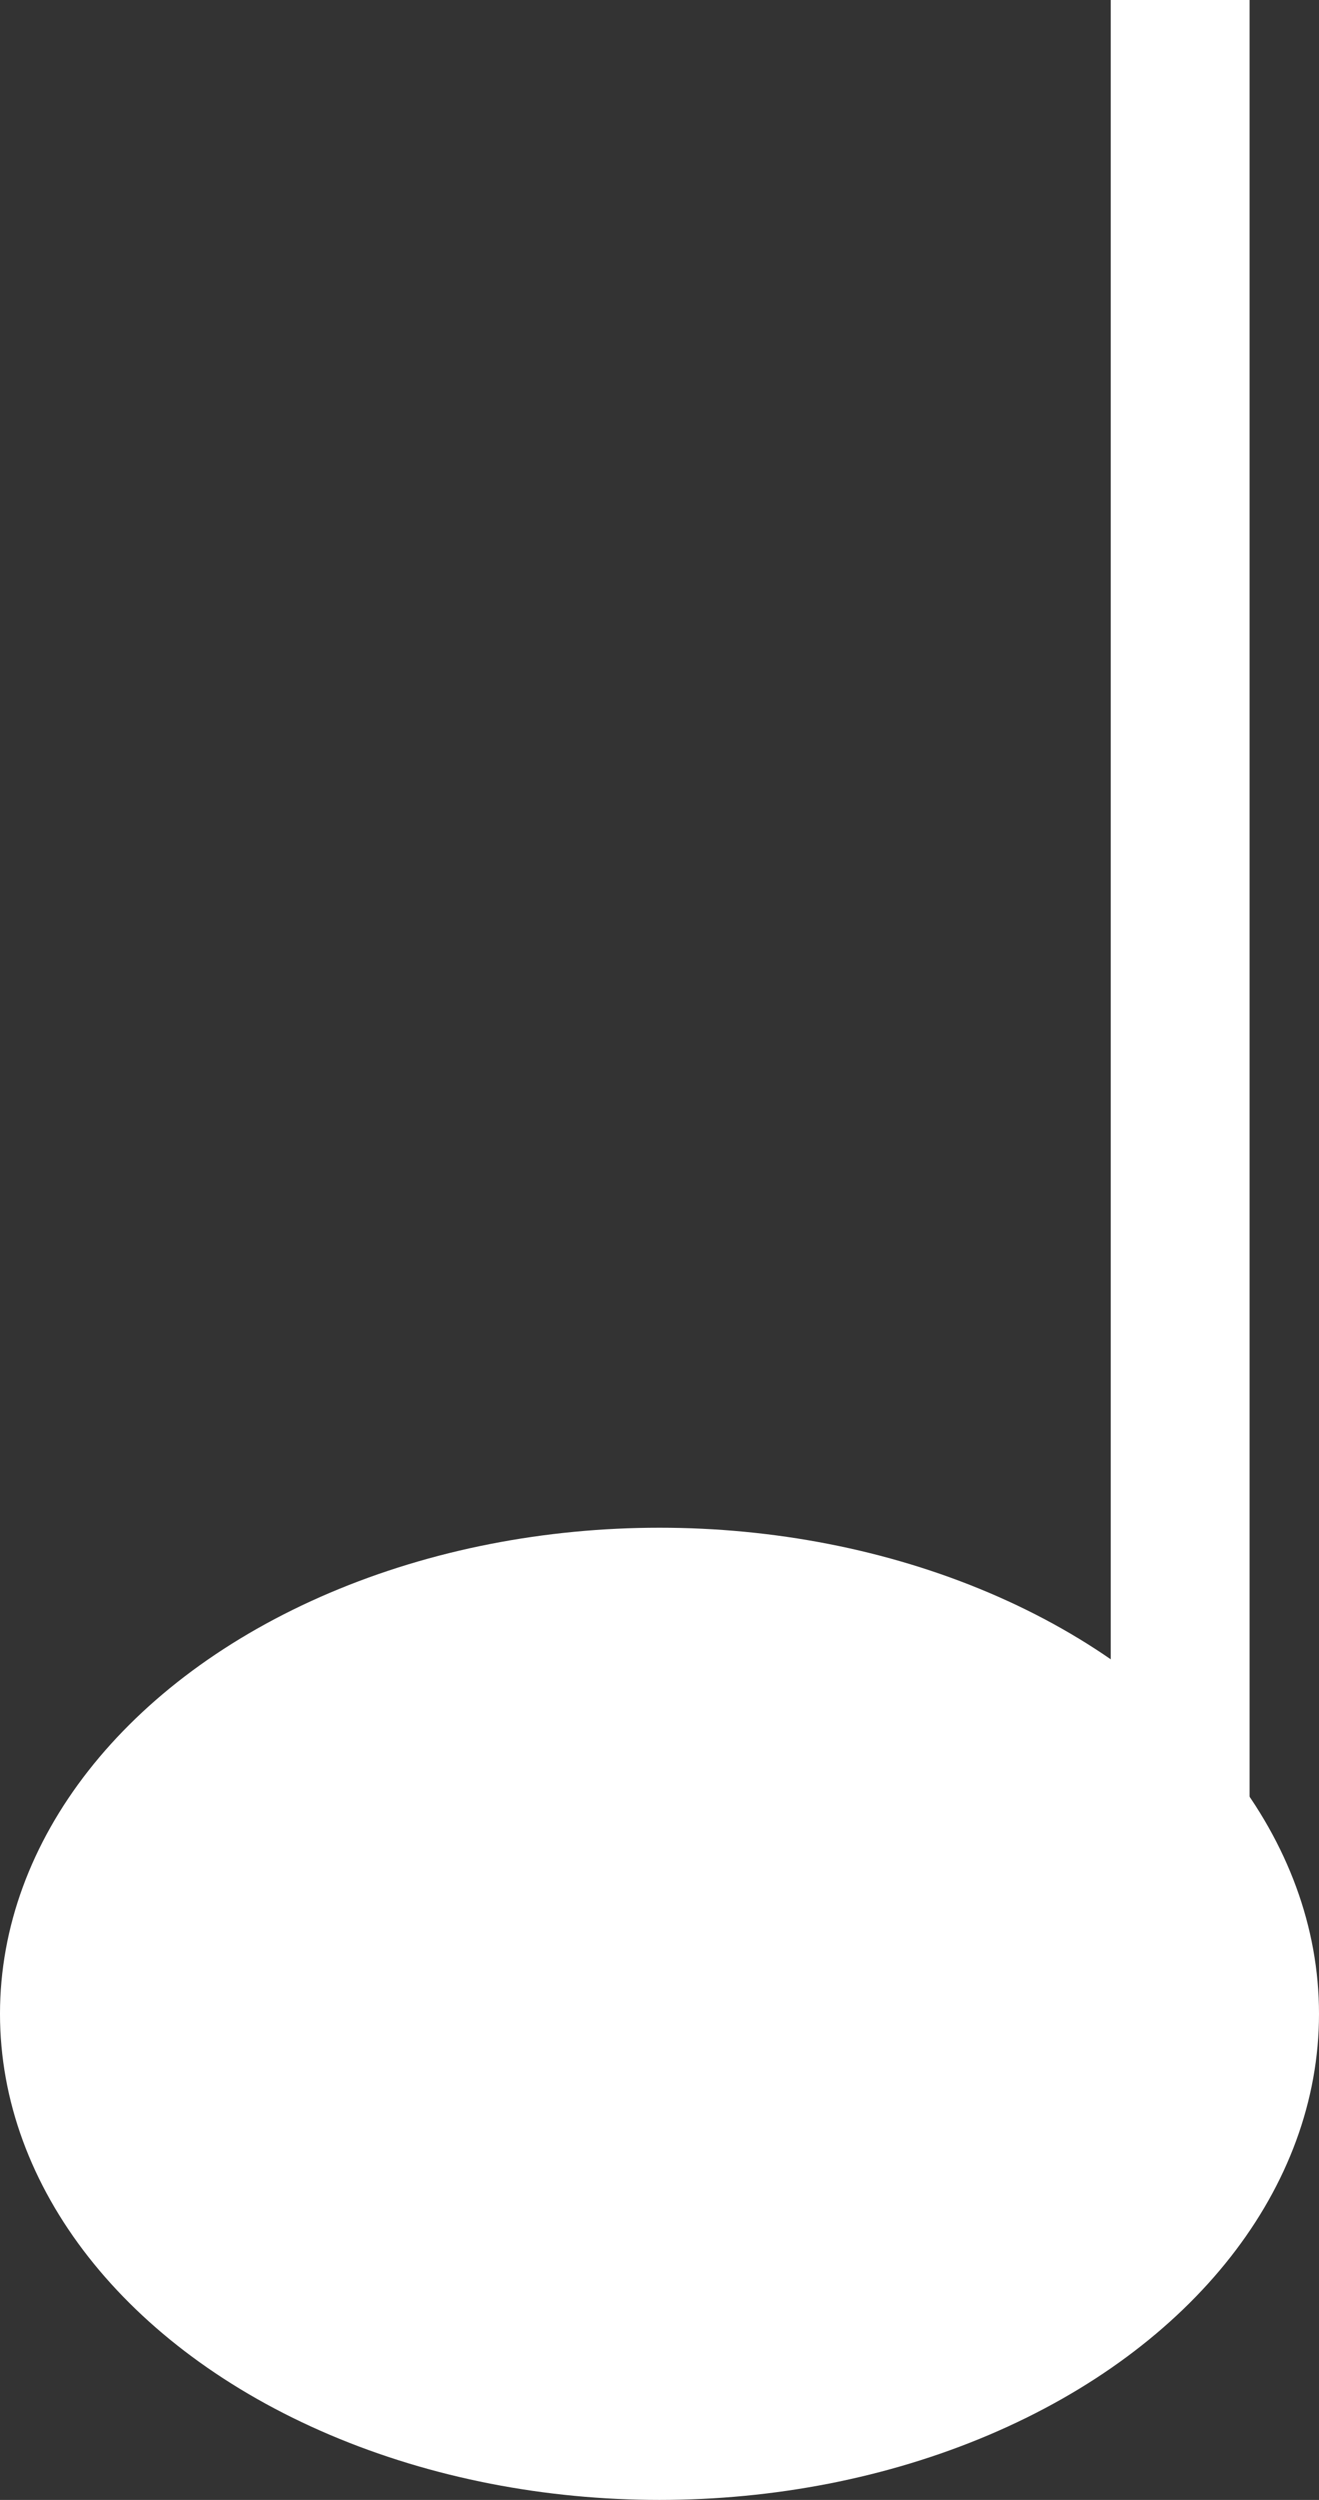 <svg xmlns="http://www.w3.org/2000/svg" xmlns:xlink="http://www.w3.org/1999/xlink" width="19" height="36" viewBox="0 0 19 36">
  <rect x="0" y="0" width="19" height="36" fill="#333333" stroke="none"/>
  <defs>
    <clipPath id="clip-ic_note_quarter">
      <rect width="19" height="36"/>
    </clipPath>
  </defs>
  <g id="ic_note_quarter" clip-path="url(#clip-ic_note_quarter)">
    <g id="Gruppe_2" data-name="Gruppe 2" transform="translate(-12 0.16)">
      <g id="Gruppe_1" data-name="Gruppe 1" transform="translate(12)">
        <ellipse id="Ellipse_12" data-name="Ellipse 12" cx="9.5" cy="7" rx="9.5" ry="7" transform="translate(0 21.84)" fill="#fff"/>
        <line id="Linie_1" data-name="Linie 1" y2="29" transform="translate(17 -0.16)" fill="none" stroke="#fff" stroke-width="2"/>
      </g>
    </g>
  </g>
</svg>
